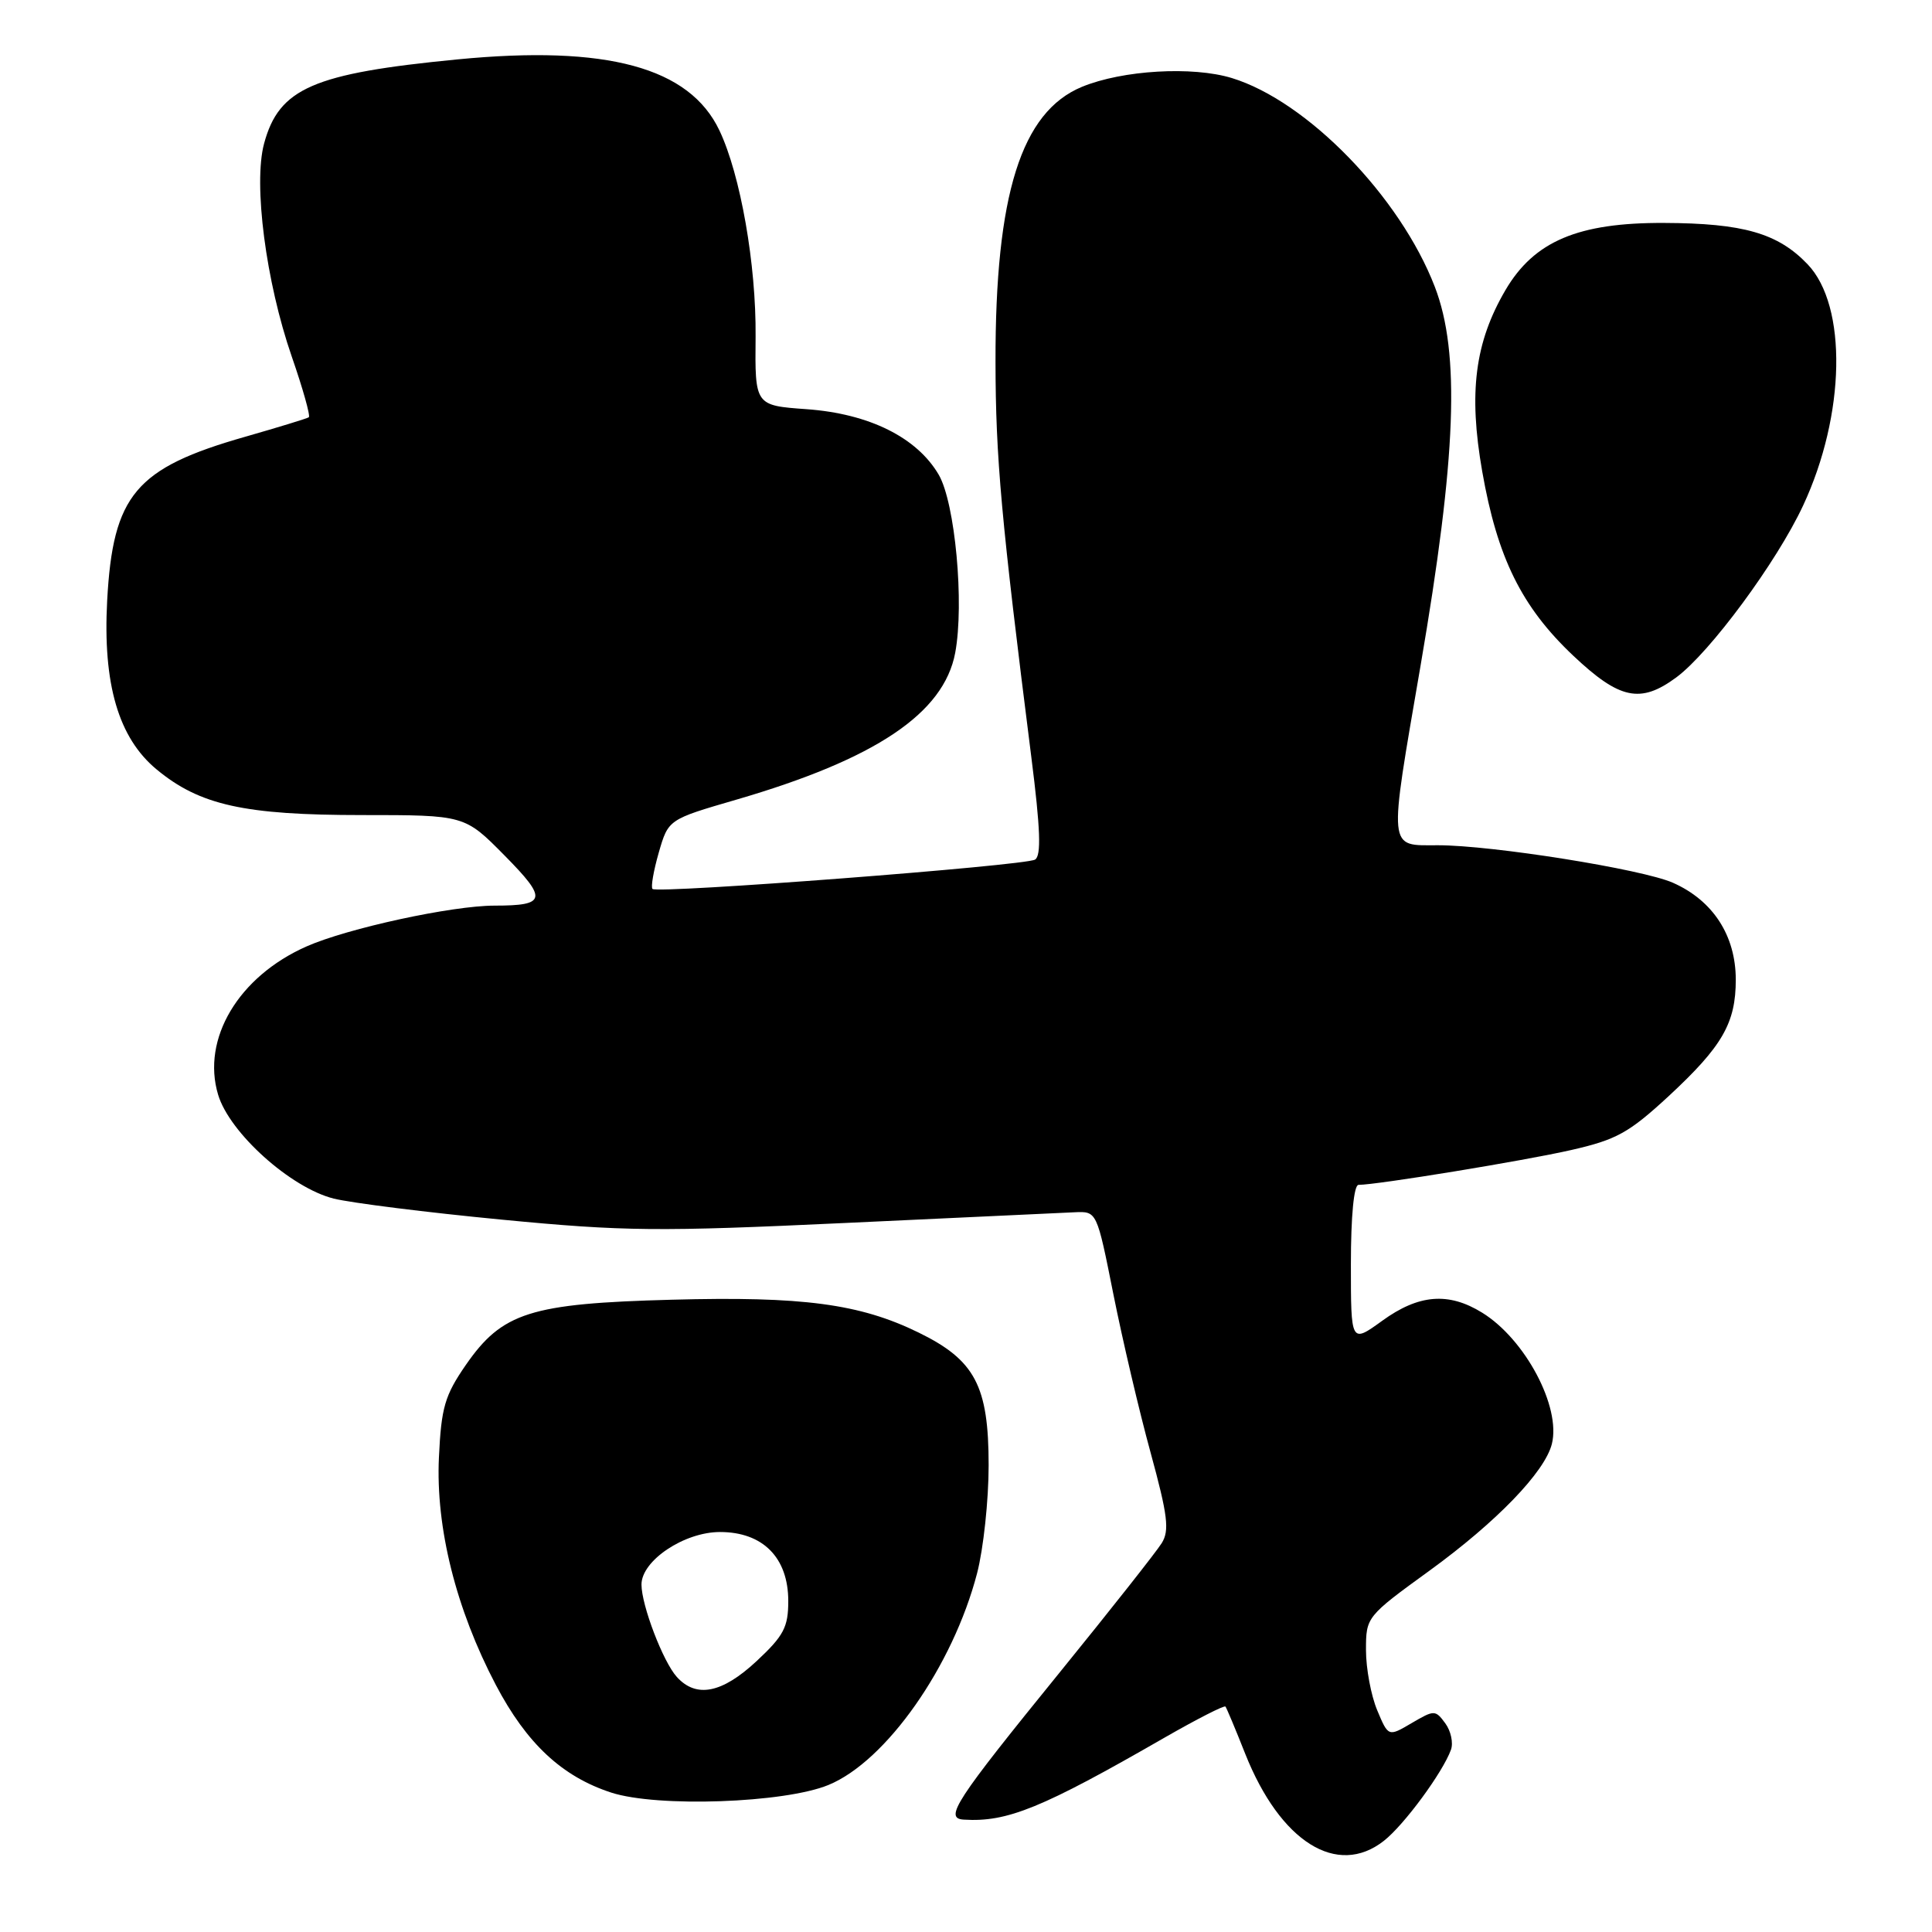 <?xml version="1.0" encoding="UTF-8" standalone="no"?>
<!DOCTYPE svg PUBLIC "-//W3C//DTD SVG 1.1//EN" "http://www.w3.org/Graphics/SVG/1.1/DTD/svg11.dtd" >
<svg xmlns="http://www.w3.org/2000/svg" xmlns:xlink="http://www.w3.org/1999/xlink" version="1.1" viewBox="0 0 256 256">
 <g >
 <path fill="currentColor"
d=" M 183.37 243.92 C 186.05 241.82 191.17 234.86 192.26 231.85 C 192.59 230.94 192.25 229.36 191.51 228.35 C 190.19 226.56 190.05 226.56 187.05 228.32 C 183.96 230.14 183.96 230.14 182.48 226.60 C 181.67 224.66 181.00 221.08 181.00 218.65 C 181.00 214.26 181.05 214.19 189.43 208.11 C 198.32 201.65 204.70 195.04 205.63 191.33 C 206.86 186.43 202.10 177.46 196.40 173.94 C 191.94 171.18 187.99 171.50 183.15 175.01 C 179.00 178.01 179.00 178.01 179.00 167.51 C 179.00 161.12 179.40 157.00 180.01 157.00 C 182.44 157.00 201.96 153.81 208.21 152.38 C 214.19 151.02 215.85 150.10 221.10 145.25 C 228.23 138.64 230.00 135.57 230.00 129.80 C 229.99 123.96 226.98 119.32 221.67 116.97 C 217.61 115.17 197.73 112.00 190.53 112.00 C 183.86 112.00 183.96 113.06 188.23 88.21 C 192.98 60.54 193.50 46.77 190.12 38.00 C 185.52 26.06 173.21 13.40 163.22 10.34 C 158.01 8.75 148.76 9.29 143.38 11.50 C 135.32 14.82 131.87 25.78 131.91 47.97 C 131.93 60.67 132.65 68.69 136.66 100.35 C 137.86 109.82 137.99 113.39 137.15 113.90 C 135.85 114.71 87.11 118.44 86.46 117.79 C 86.22 117.55 86.60 115.38 87.29 112.97 C 88.56 108.58 88.56 108.58 97.53 105.97 C 116.02 100.59 125.06 94.53 126.57 86.50 C 127.79 79.95 126.56 66.65 124.39 62.91 C 121.50 57.96 115.17 54.82 106.89 54.22 C 100.03 53.73 100.03 53.73 100.12 44.62 C 100.21 35.07 98.12 23.17 95.33 17.29 C 91.36 8.92 80.41 5.95 60.62 7.87 C 41.47 9.73 36.97 11.69 34.99 19.03 C 33.55 24.39 35.23 37.34 38.66 47.25 C 40.14 51.51 41.15 55.12 40.92 55.29 C 40.69 55.45 36.90 56.61 32.50 57.87 C 17.95 62.02 14.96 65.57 14.20 79.59 C 13.61 90.65 15.70 97.78 20.76 101.96 C 26.47 106.69 32.39 108.00 47.97 108.00 C 61.57 108.00 61.57 108.00 66.86 113.36 C 72.58 119.15 72.41 120.00 65.53 120.00 C 59.89 120.00 46.05 123.00 40.61 125.41 C 31.61 129.39 26.68 137.65 28.90 145.05 C 30.41 150.11 38.52 157.39 44.22 158.82 C 46.57 159.40 56.60 160.66 66.50 161.61 C 82.71 163.17 87.23 163.21 112.00 162.05 C 127.12 161.34 140.81 160.70 142.42 160.63 C 145.34 160.50 145.34 160.50 147.53 171.50 C 148.74 177.55 150.95 186.99 152.46 192.48 C 154.74 200.82 154.98 202.80 153.93 204.48 C 153.24 205.59 147.20 213.25 140.50 221.50 C 126.52 238.71 125.06 240.95 127.71 241.11 C 133.47 241.47 138.07 239.59 154.30 230.25 C 158.59 227.79 162.23 225.93 162.38 226.13 C 162.54 226.34 163.72 229.15 165.00 232.39 C 169.64 244.06 177.18 248.79 183.37 243.92 Z  M 109.77 236.52 C 117.42 233.38 126.26 220.79 129.47 208.46 C 130.31 205.23 131.00 198.79 131.00 194.16 C 131.00 183.63 129.20 180.22 121.70 176.56 C 113.92 172.76 106.36 171.75 89.00 172.22 C 70.26 172.72 66.55 173.90 61.72 180.87 C 58.94 184.90 58.47 186.49 58.16 193.11 C 57.72 202.41 60.42 213.21 65.70 223.26 C 69.79 231.04 74.48 235.41 81.00 237.53 C 87.11 239.51 103.93 238.92 109.77 236.52 Z  M 222.13 89.75 C 226.58 86.45 235.43 74.48 238.92 66.99 C 244.54 54.96 244.81 40.54 239.51 35.01 C 235.58 30.90 230.99 29.58 220.50 29.54 C 209.11 29.49 203.28 31.96 199.48 38.44 C 195.43 45.36 194.57 52.01 196.40 62.46 C 198.40 73.89 201.62 80.41 208.44 86.86 C 214.60 92.68 217.37 93.27 222.13 89.75 Z  M 89.68 222.20 C 87.86 220.19 85.00 212.71 85.00 209.96 C 85.00 206.79 90.66 203.00 95.40 203.00 C 101.09 203.00 104.45 206.40 104.45 212.15 C 104.45 215.60 103.85 216.75 100.27 220.09 C 95.68 224.37 92.26 225.05 89.68 222.20 Z "/>
</g>
</svg>